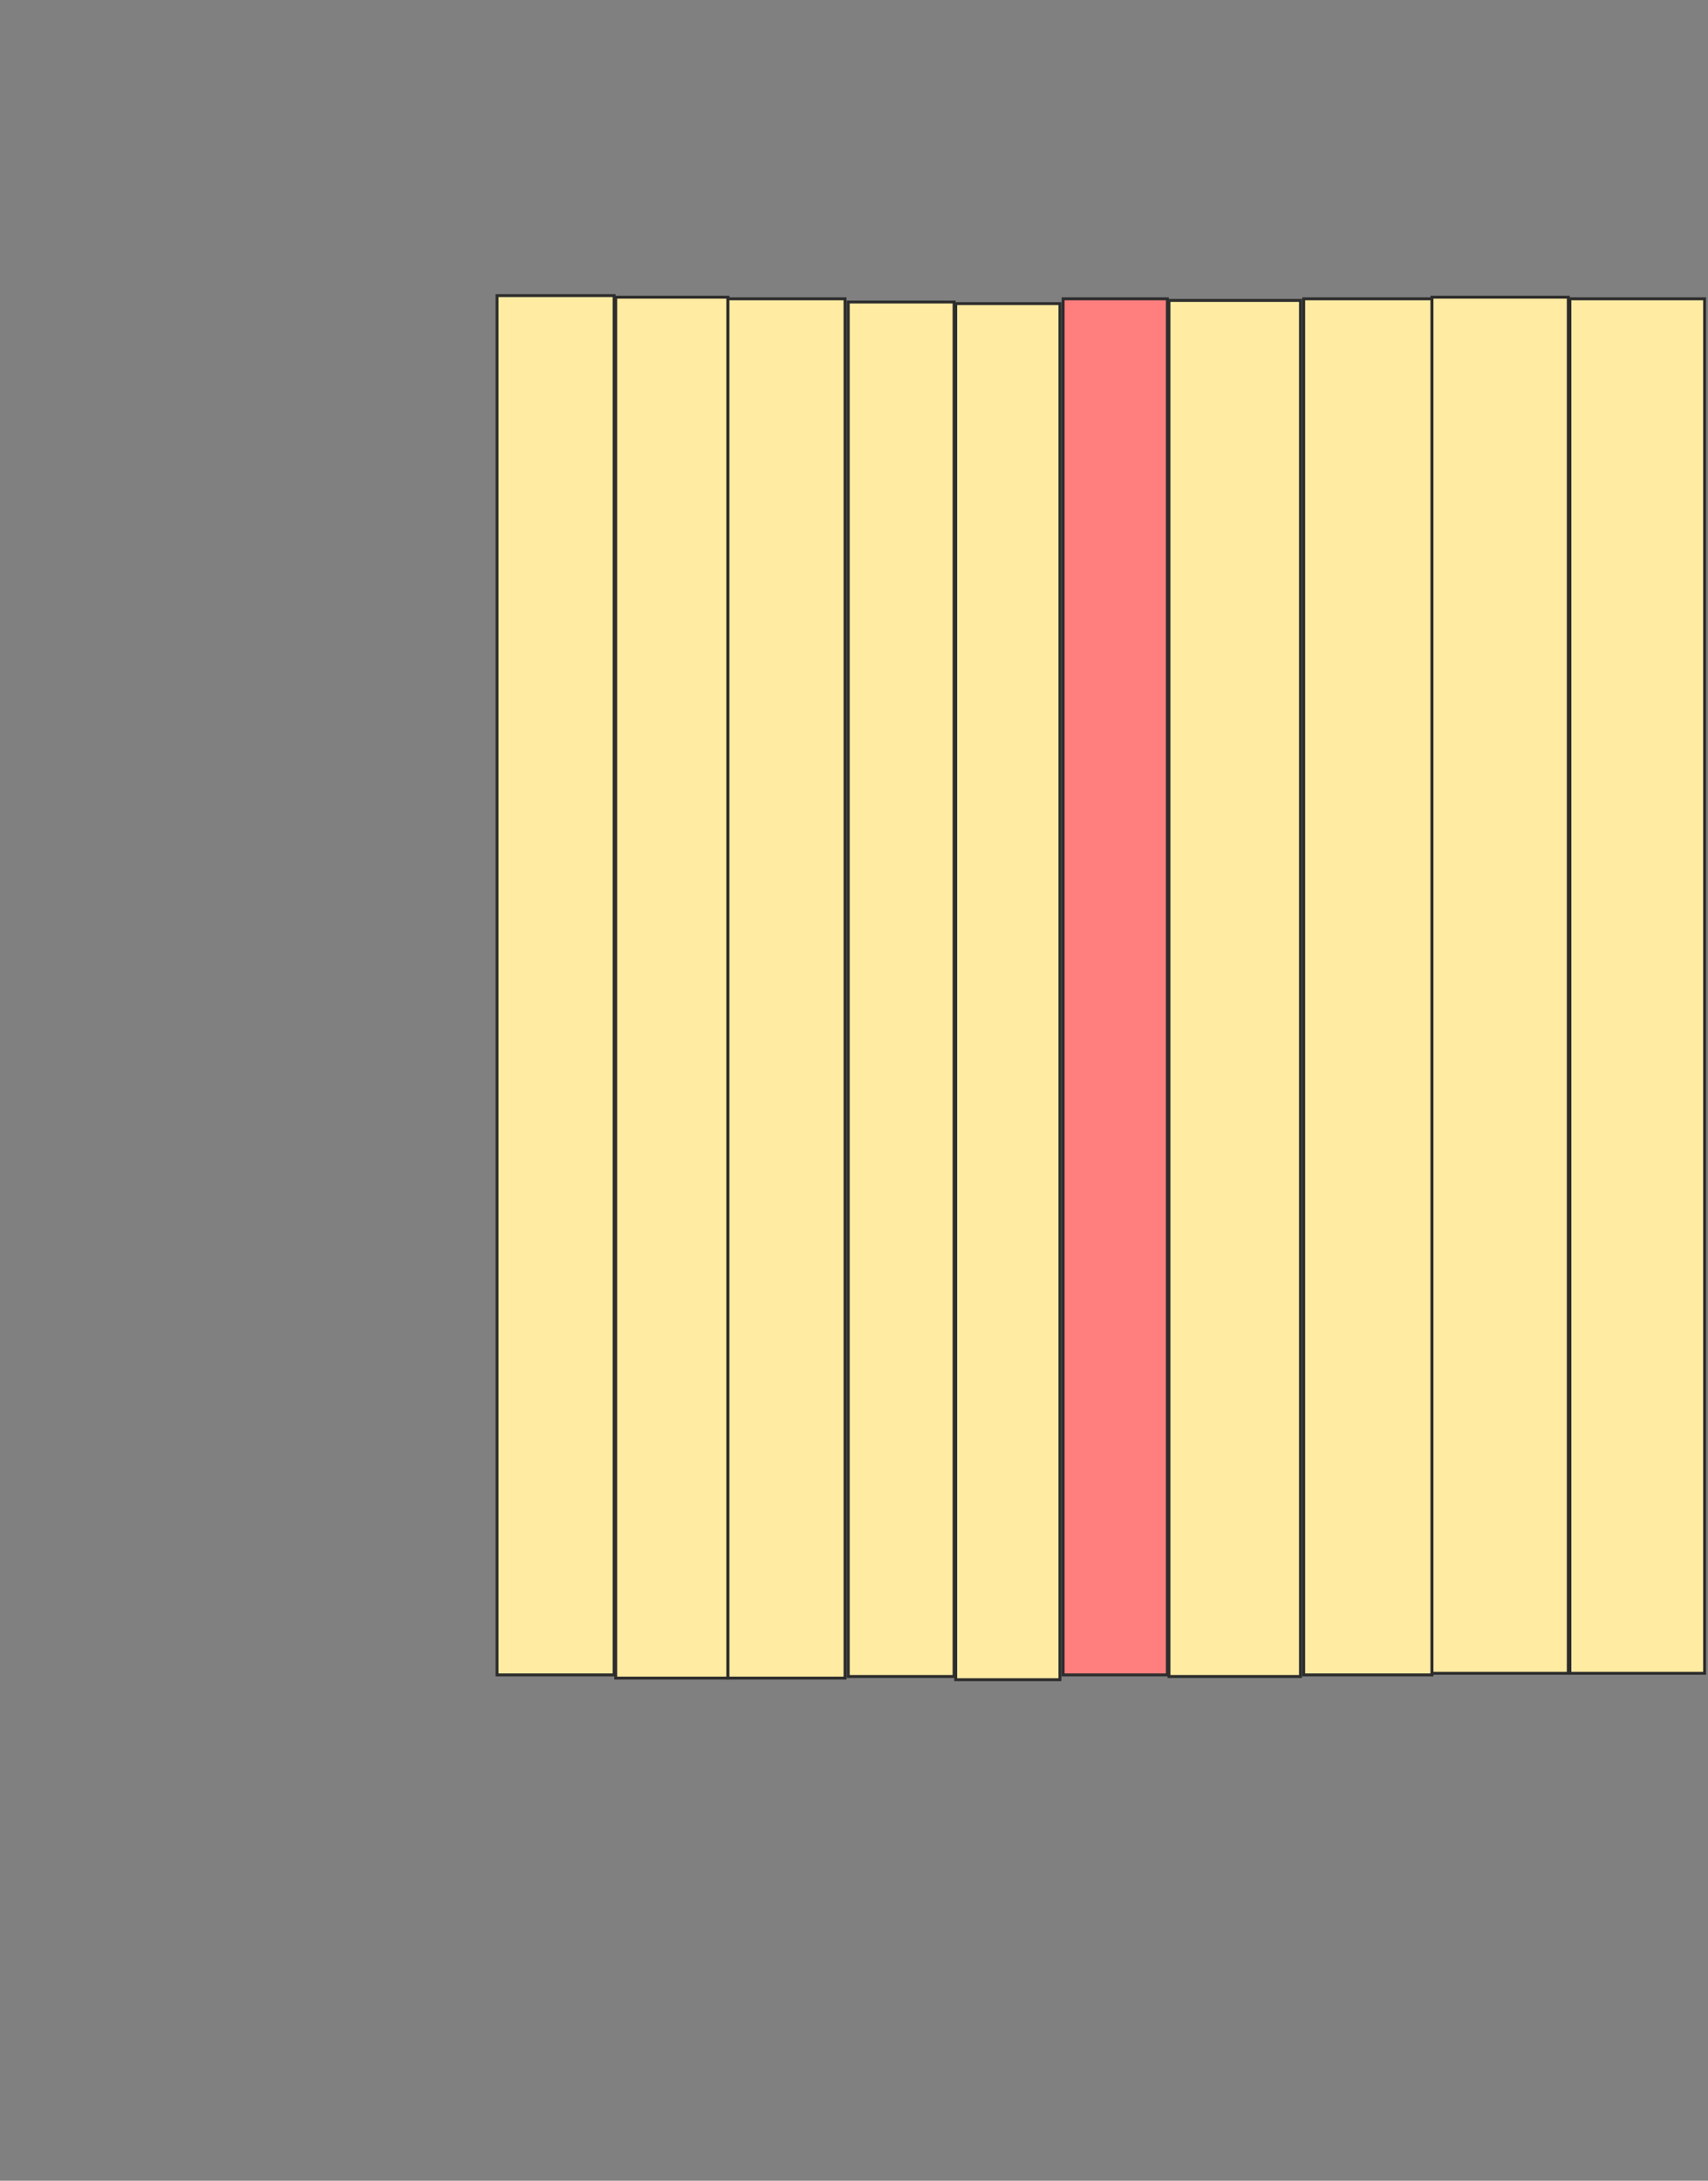 <svg height="743" width="582" xmlns="http://www.w3.org/2000/svg">
 <rect width="100%" height="100%" fill="#808080" stroke="none"/>
 <!-- Created with Image Occlusion Enhanced -->
 <g>
  <title>Labels</title>
 </g>
 <g>
  <title>Masks</title>
  <rect fill="#FFEBA2" height="469.945" id="f15ba88647424e9fb28dc09e3b7e6cbe-ao-1" stroke="#2D2D2D" width="39.891" x="169.366" y="100.716"/>
  <rect fill="#FFEBA2" height="470.492" id="f15ba88647424e9fb28dc09e3b7e6cbe-ao-2" stroke="#2D2D2D" width="38.251" x="209.803" y="101.262"/>
  <rect fill="#FFEBA2" height="469.945" id="f15ba88647424e9fb28dc09e3b7e6cbe-ao-3" stroke="#2D2D2D" width="39.891" x="248.055" y="101.809"/>
  <rect fill="#FFEBA2" height="468.306" id="f15ba88647424e9fb28dc09e3b7e6cbe-ao-4" stroke="#2D2D2D" width="36.066" x="289.038" y="102.902"/>
  <rect fill="#FFEBA2" height="468.852" id="f15ba88647424e9fb28dc09e3b7e6cbe-ao-5" stroke="#2D2D2D" width="35.519" x="325.65" y="103.448"/>
  <rect class="qshape" fill="#FF7E7E" height="468.852" id="f15ba88647424e9fb28dc09e3b7e6cbe-ao-6" stroke="#2D2D2D" width="35.519" x="362.262" y="101.809"/>
  <rect fill="#FFEBA2" height="468.852" id="f15ba88647424e9fb28dc09e3b7e6cbe-ao-7" stroke="#2D2D2D" width="44.809" x="398.328" y="102.355"/>
  <rect fill="#FFEBA2" height="468.852" id="f15ba88647424e9fb28dc09e3b7e6cbe-ao-8" stroke="#2D2D2D" width="43.716" x="444.229" y="101.809"/>
  <rect fill="#FFEBA2" height="468.852" id="f15ba88647424e9fb28dc09e3b7e6cbe-ao-9" stroke="#2D2D2D" width="46.448" x="487.945" y="101.262"/>
  <rect fill="#FFEBA2" height="468.306" id="f15ba88647424e9fb28dc09e3b7e6cbe-ao-10" stroke="#2D2D2D" width="45.902" x="534.94" y="101.809"/>
 </g>
</svg>